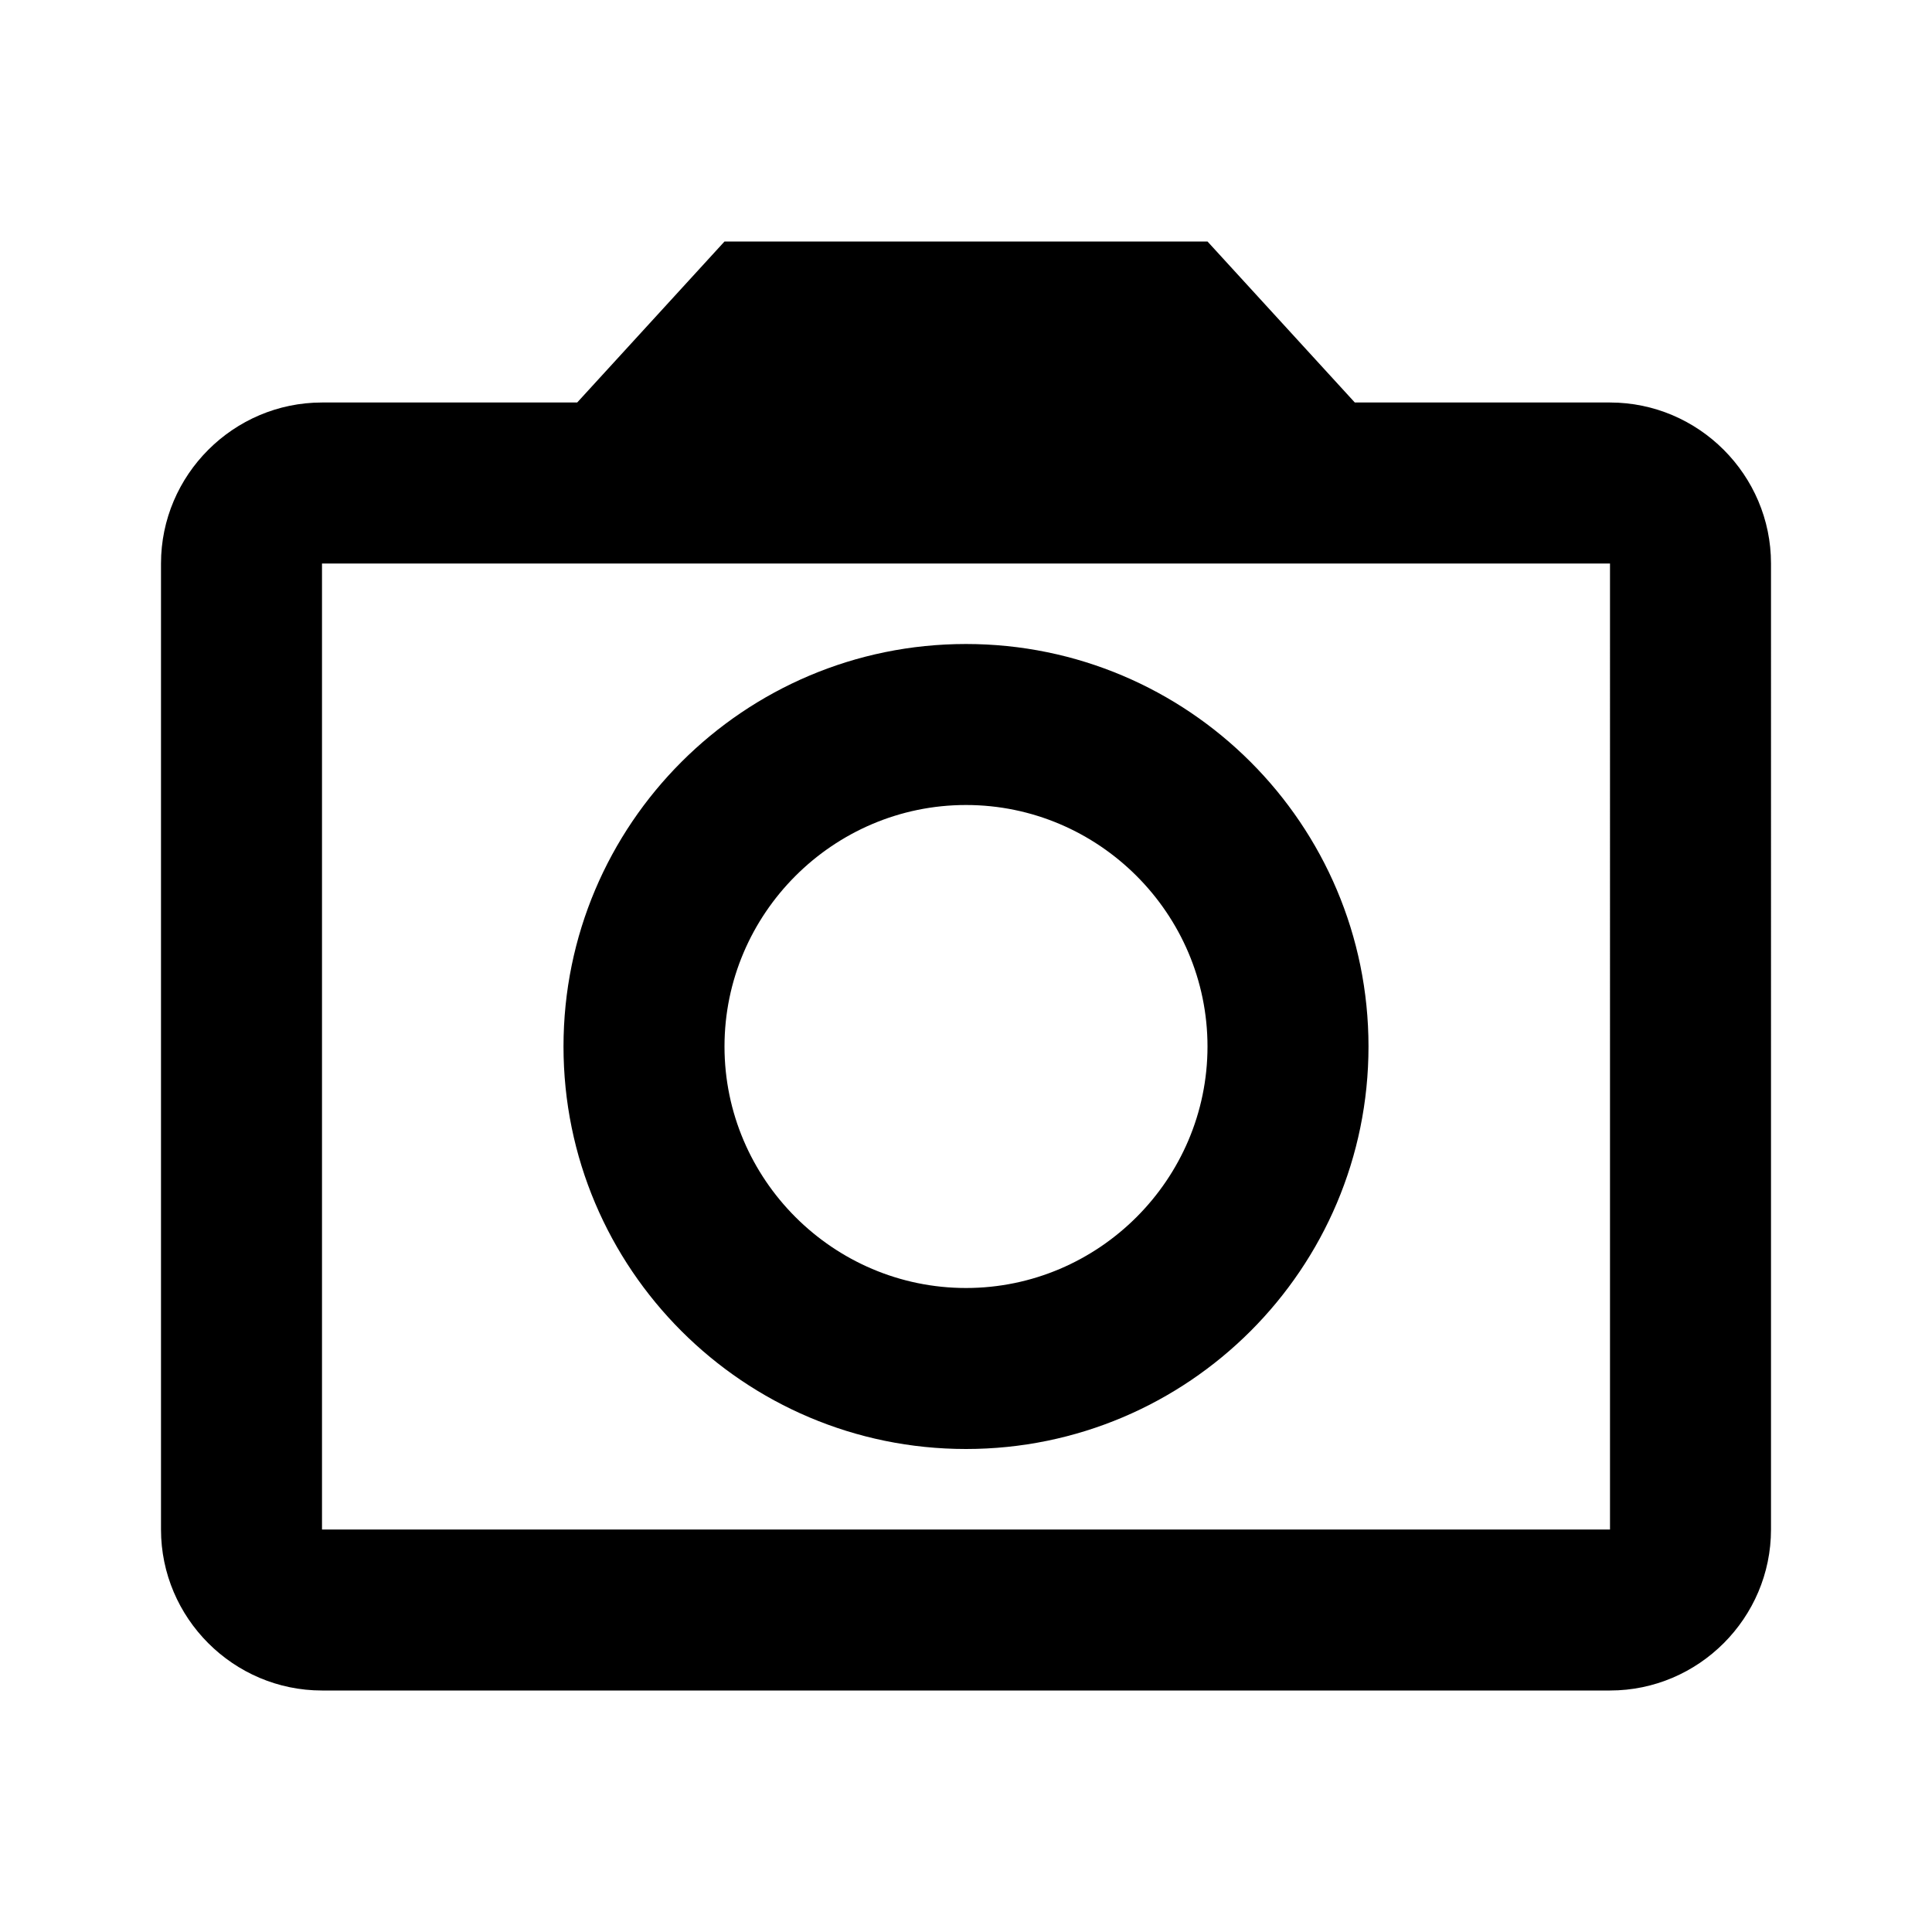 <svg xmlns="http://www.w3.org/2000/svg" width="24px" height="24px" viewBox="0 0 24 24"><path d="M12,10c1.65,0,3,1.35,3,3s-1.35,3-3,3s-3-1.35-3-3S10.35,10,12,10z M12,18c2.76,0,5-2.24,5-5s-2.24-5-5-5s-5,2.24-5,5 S9.24,18,12,18z M20,19H4V7h16V19z M20,5h-3.17L15,3H9L7.17,5H4C2.9,5,2,5.9,2,7v12c0,1.1,0.9,2,2,2h16c1.1,0,2-0.9,2-2V7 C22,5.9,21.1,5,20,5z"/></svg>
